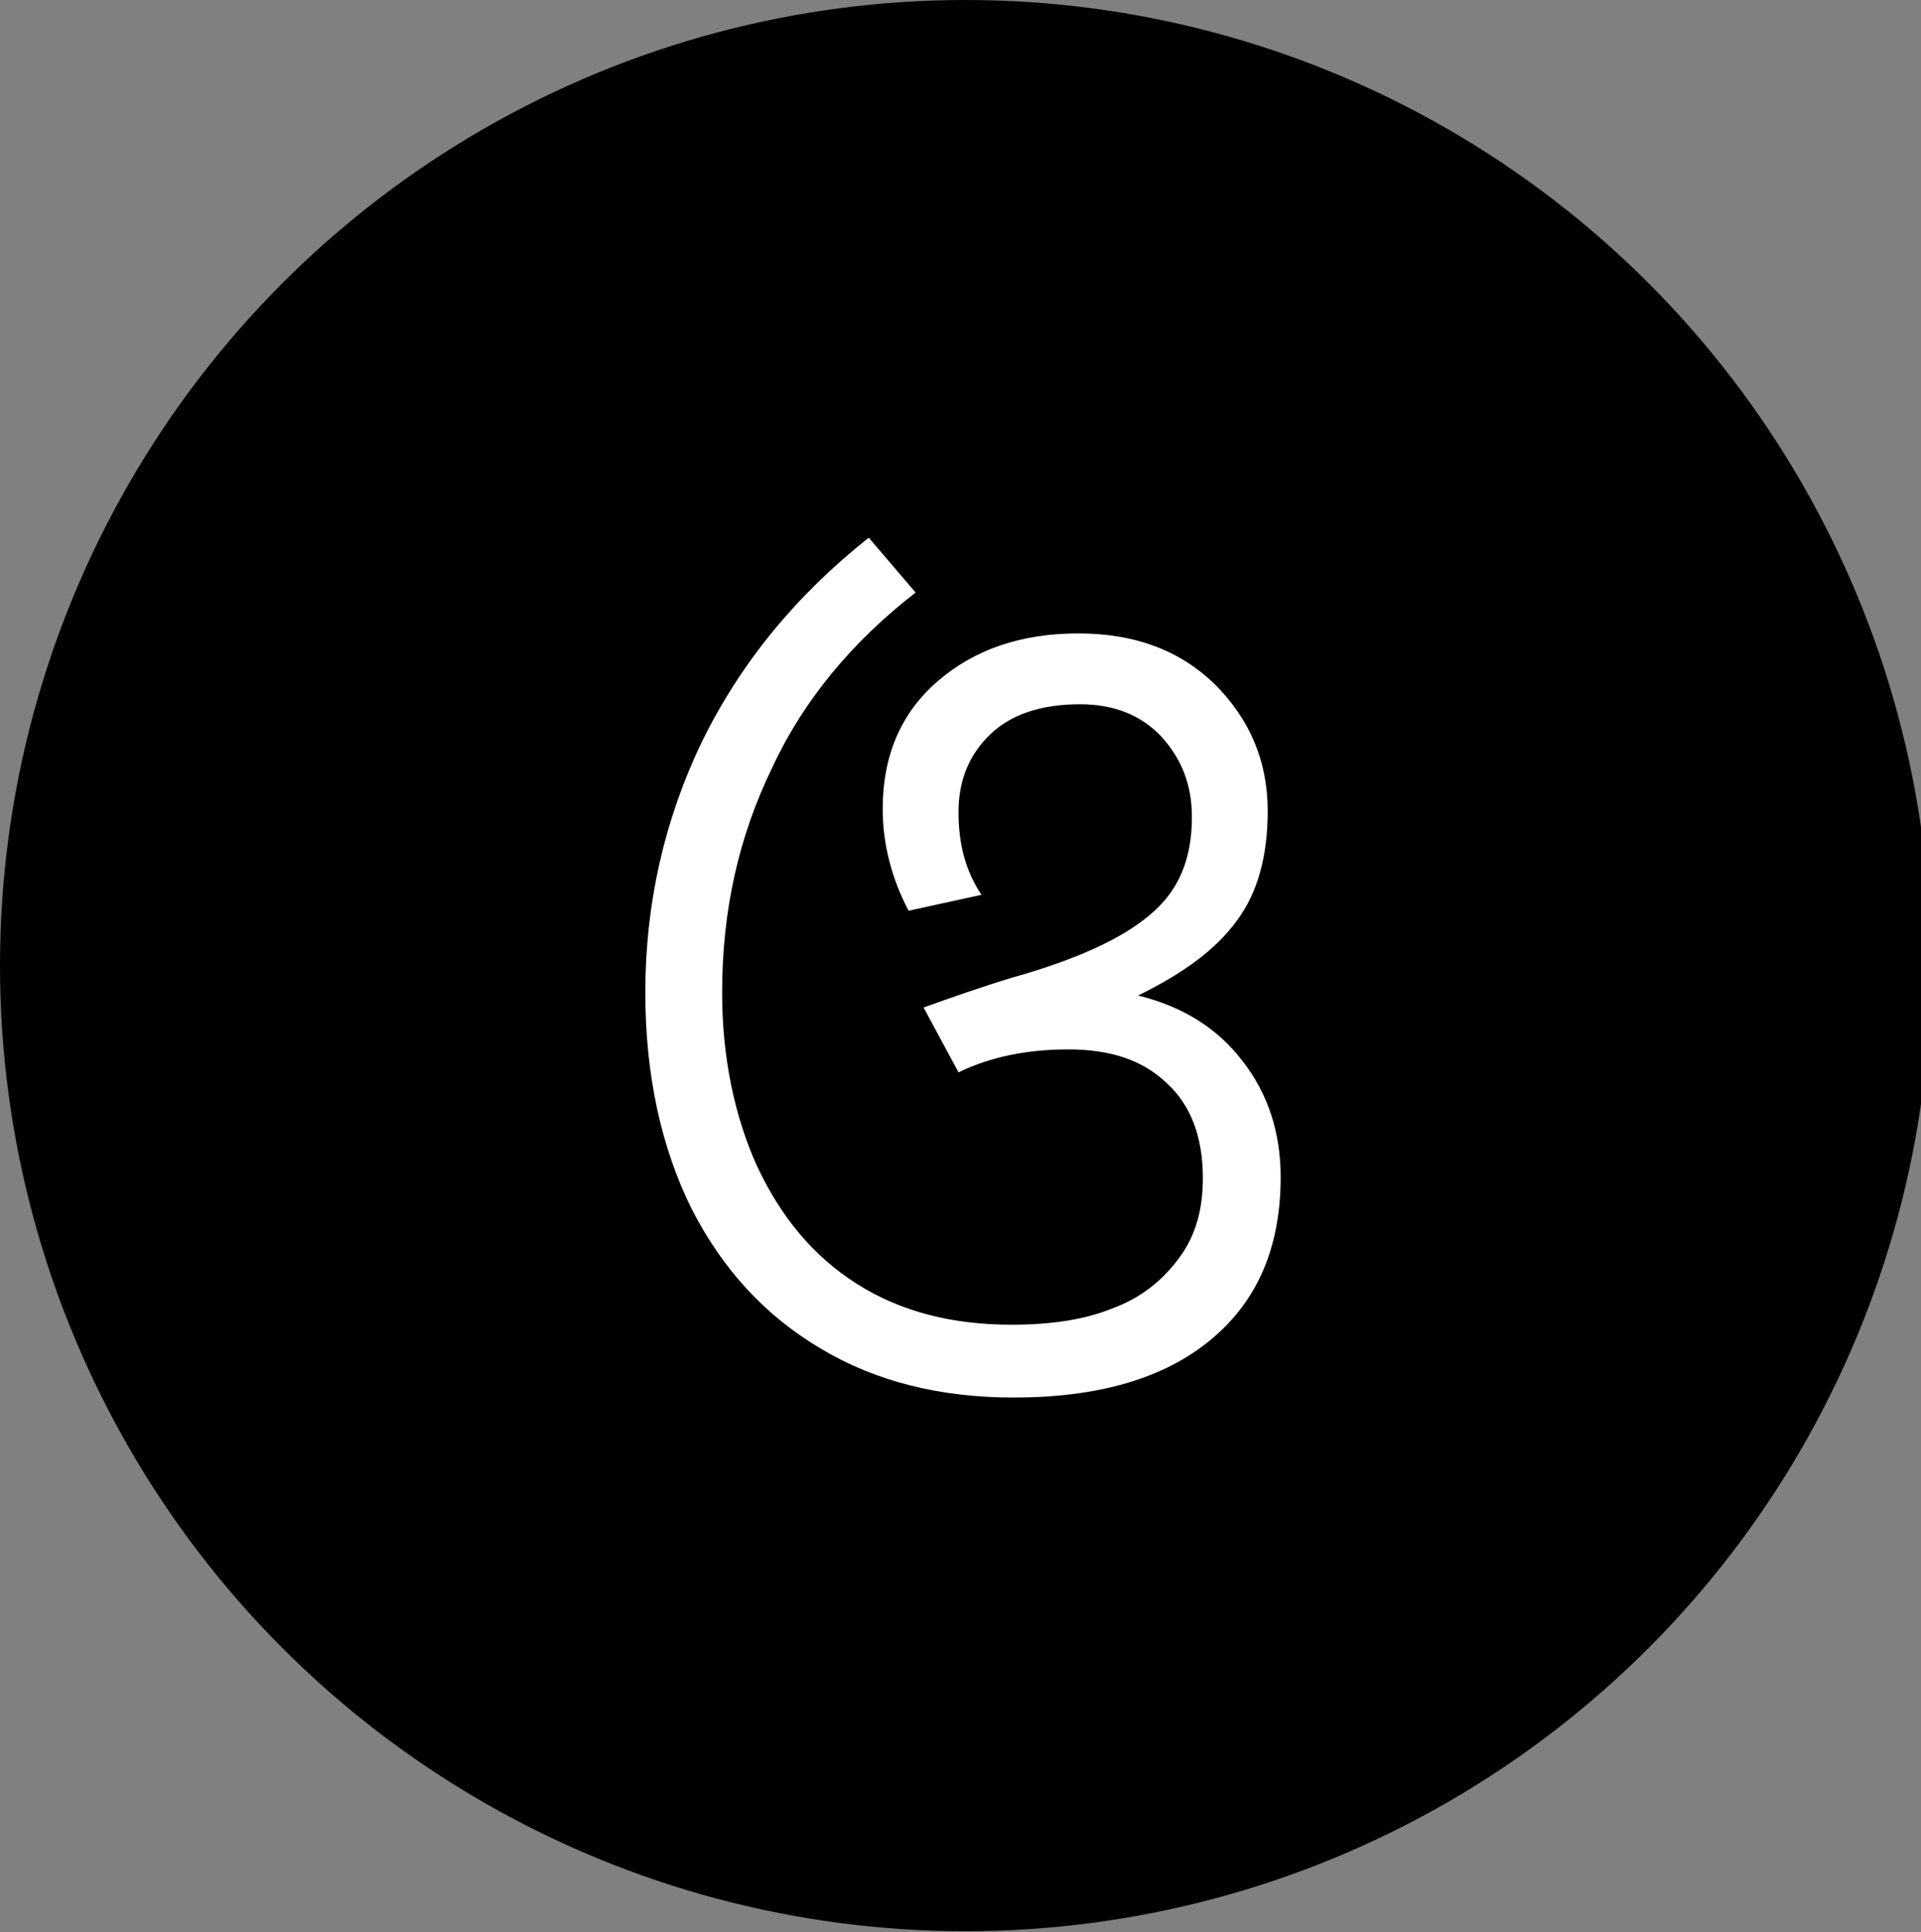 <?xml version="1.0" encoding="utf-8"?>
<!-- Generator: Adobe Illustrator 18.0.0, SVG Export Plug-In . SVG Version: 6.00 Build 0)  -->
<!DOCTYPE svg PUBLIC "-//W3C//DTD SVG 1.1//EN" "http://www.w3.org/Graphics/SVG/1.1/DTD/svg11.dtd">
<svg version="1.1" id="Layer_1" xmlns="http://www.w3.org/2000/svg" xmlns:xlink="http://www.w3.org/1999/xlink" x="0px" y="0px"
	 viewBox="65.2 0 192.6 193.7" enable-background="new 65.2 0 192.6 193.7" xml:space="preserve">
<rect x="65.2" y="0" width="192.6" height="193.7" fill="#808080" stroke="none"/>
<circle cx="162" cy="96.8" r="96.8"/>
<g>
	<path fill="#FFFFFF" d="M157.8,101c2.8-1,5.6-2,8.9-3c6.4-1.8,11-3.9,13.8-6.3c2.9-2.4,4.2-5.6,4.2-9.8c0-3.2-1-5.8-3.1-8.1
		c-2-2.1-4.7-3.2-8.1-3.2c-3.9,0-6.9,1-9,3c-2.1,2-3.2,4.6-3.2,7.8c0,3.2,0.7,5.9,2.3,8.3l-7.3,1.6c-1.7-3.2-2.6-6.7-2.6-10.2
		c0-5.3,1.8-9.6,5.5-12.8c3.7-3.2,8.4-4.8,14.1-4.8c5.7,0,10.2,1.7,13.7,5.1c3.5,3.5,5.3,7.7,5.3,12.7c0,4.5-1,8.2-3.1,11
		c-2.1,2.9-5.4,5.3-9.9,7.5c4.5,1.1,8,3.3,10.5,6.6c2.5,3.2,3.8,7.1,3.8,11.6c0,7-2.3,12.4-7,16.3c-4.7,3.9-11.3,5.8-19.8,5.8
		c-7.3,0-13.8-1.6-19.3-4.9c-5.6-3.3-9.9-8-13-14.1c-3-6.1-4.6-13.3-4.6-21.6c0-8.9,1.9-17.3,5.7-25.2c3.9-7.9,9.4-14.6,16.7-20.4
		l4.7,5.5c-6.3,4.9-11.2,10.7-14.4,17.6c-3.3,6.8-5,14.2-5,22.5c0,6.4,1.2,12.3,3.5,17.4c2.4,5.1,5.6,9,10,11.8
		c4.4,2.8,9.6,4.1,15.5,4.1c4,0,7.4-0.5,10.3-1.7c2.9-1.1,5-2.9,6.6-5.1s2.3-4.8,2.3-7.9c0-4.1-1.2-7.3-3.6-9.5
		c-2.4-2.3-5.6-3.4-9.9-3.4c-4,0-7.7,0.7-11,2.3L157.8,101z"/>
</g>
</svg>

